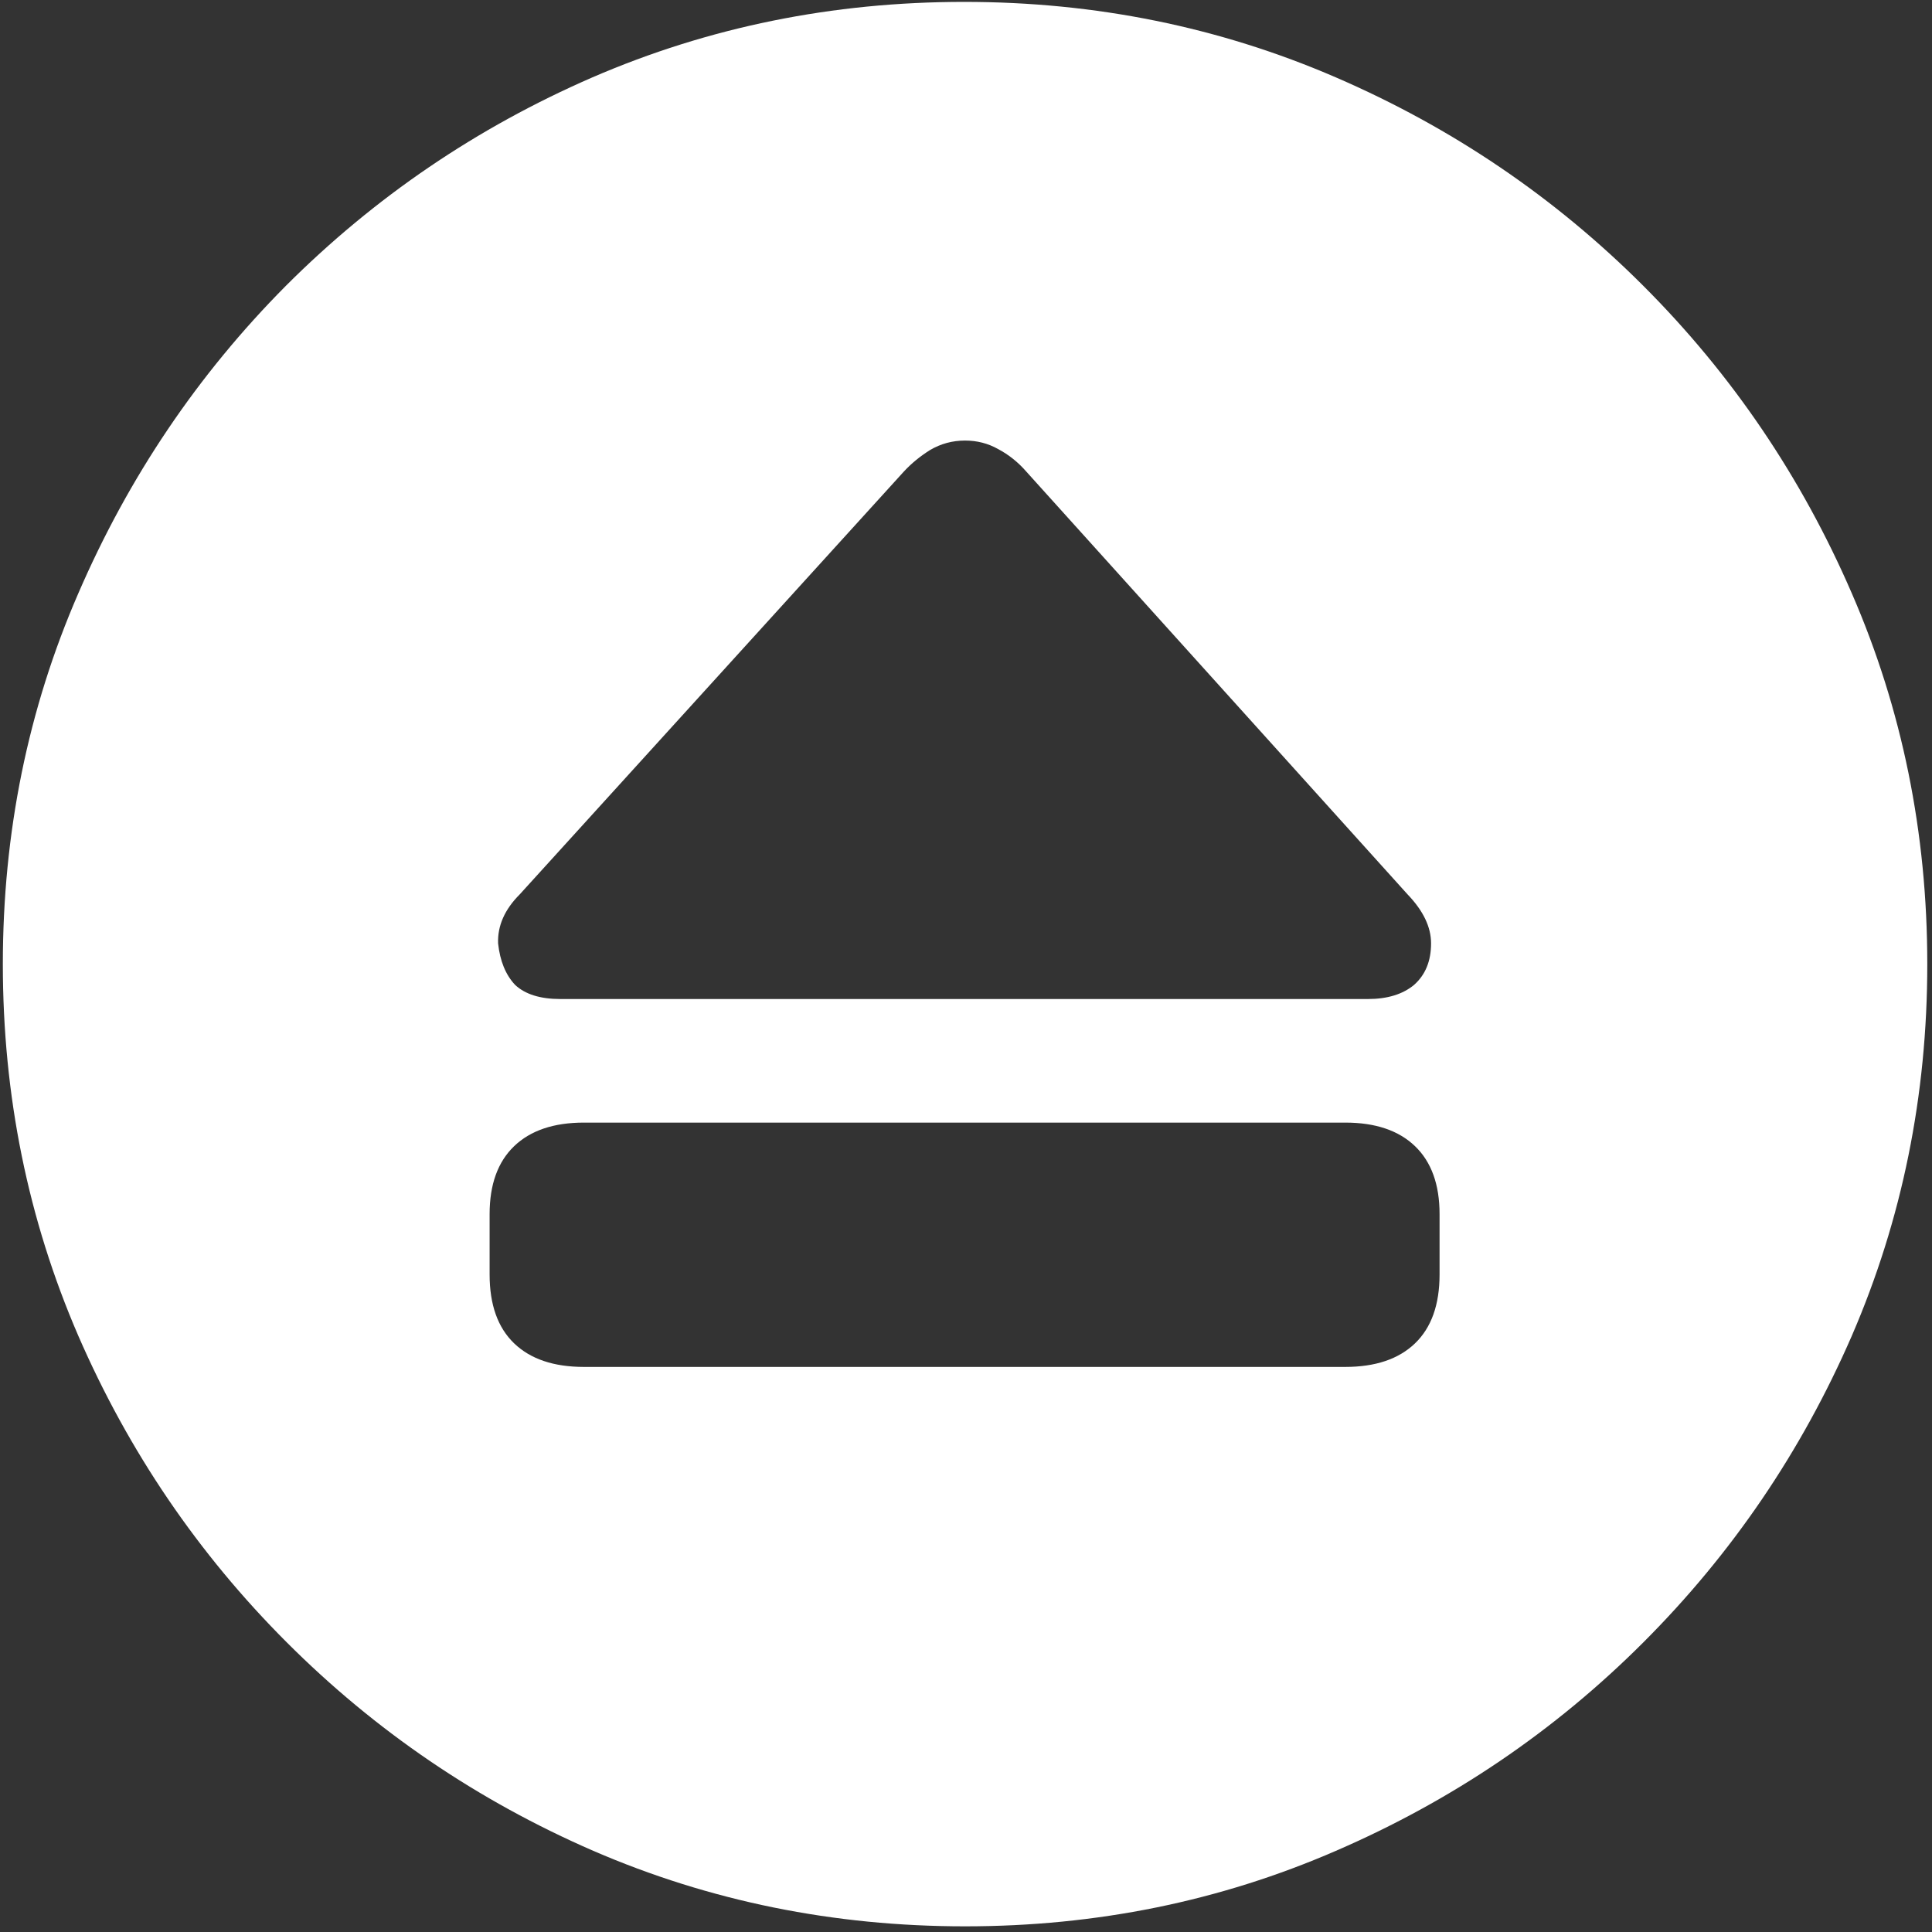 <svg width="128" height="128" viewBox="0 0 128 128" fill="none" xmlns="http://www.w3.org/2000/svg">
<rect x="0" y="0" width="128" height="128" fill="#333333" stroke="none"/>
<path d="M63.938 127.625C72.646 127.625 80.833 125.958 88.5 122.625C96.208 119.292 103 114.688 108.875 108.812C114.75 102.938 119.354 96.167 122.688 88.5C126.021 80.792 127.688 72.583 127.688 63.875C127.688 55.167 126.021 46.979 122.688 39.312C119.354 31.604 114.75 24.812 108.875 18.938C103 13.062 96.208 8.458 88.5 5.125C80.792 1.792 72.583 0.125 63.875 0.125C55.167 0.125 46.958 1.792 39.25 5.125C31.583 8.458 24.812 13.062 18.938 18.938C13.104 24.812 8.521 31.604 5.188 39.312C1.854 46.979 0.188 55.167 0.188 63.875C0.188 72.583 1.854 80.792 5.188 88.5C8.521 96.167 13.125 102.938 19 108.812C24.875 114.688 31.646 119.292 39.312 122.625C47.021 125.958 55.229 127.625 63.938 127.625ZM38.688 90.562C36.688 90.562 35.146 90.042 34.062 89C32.979 87.958 32.438 86.438 32.438 84.438V80.438C32.438 78.479 32.979 76.979 34.062 75.938C35.146 74.896 36.688 74.375 38.688 74.375H89.125C91.125 74.375 92.667 74.896 93.75 75.938C94.833 76.979 95.375 78.479 95.375 80.438V84.438C95.375 86.438 94.833 87.958 93.75 89C92.667 90.042 91.125 90.562 89.125 90.562H38.688ZM37.125 66.188C35.792 66.188 34.792 65.875 34.125 65.25C33.5 64.583 33.125 63.667 33 62.5C32.958 61.333 33.438 60.25 34.438 59.25L59.875 31.25C60.375 30.708 60.958 30.229 61.625 29.812C62.333 29.396 63.104 29.188 63.938 29.188C64.729 29.188 65.458 29.375 66.125 29.75C66.833 30.125 67.458 30.625 68 31.25L93.25 59.25C94.292 60.333 94.812 61.417 94.812 62.5C94.812 63.667 94.438 64.583 93.688 65.25C92.938 65.875 91.917 66.188 90.625 66.188H37.125Z" fill="white"/>
</svg>
